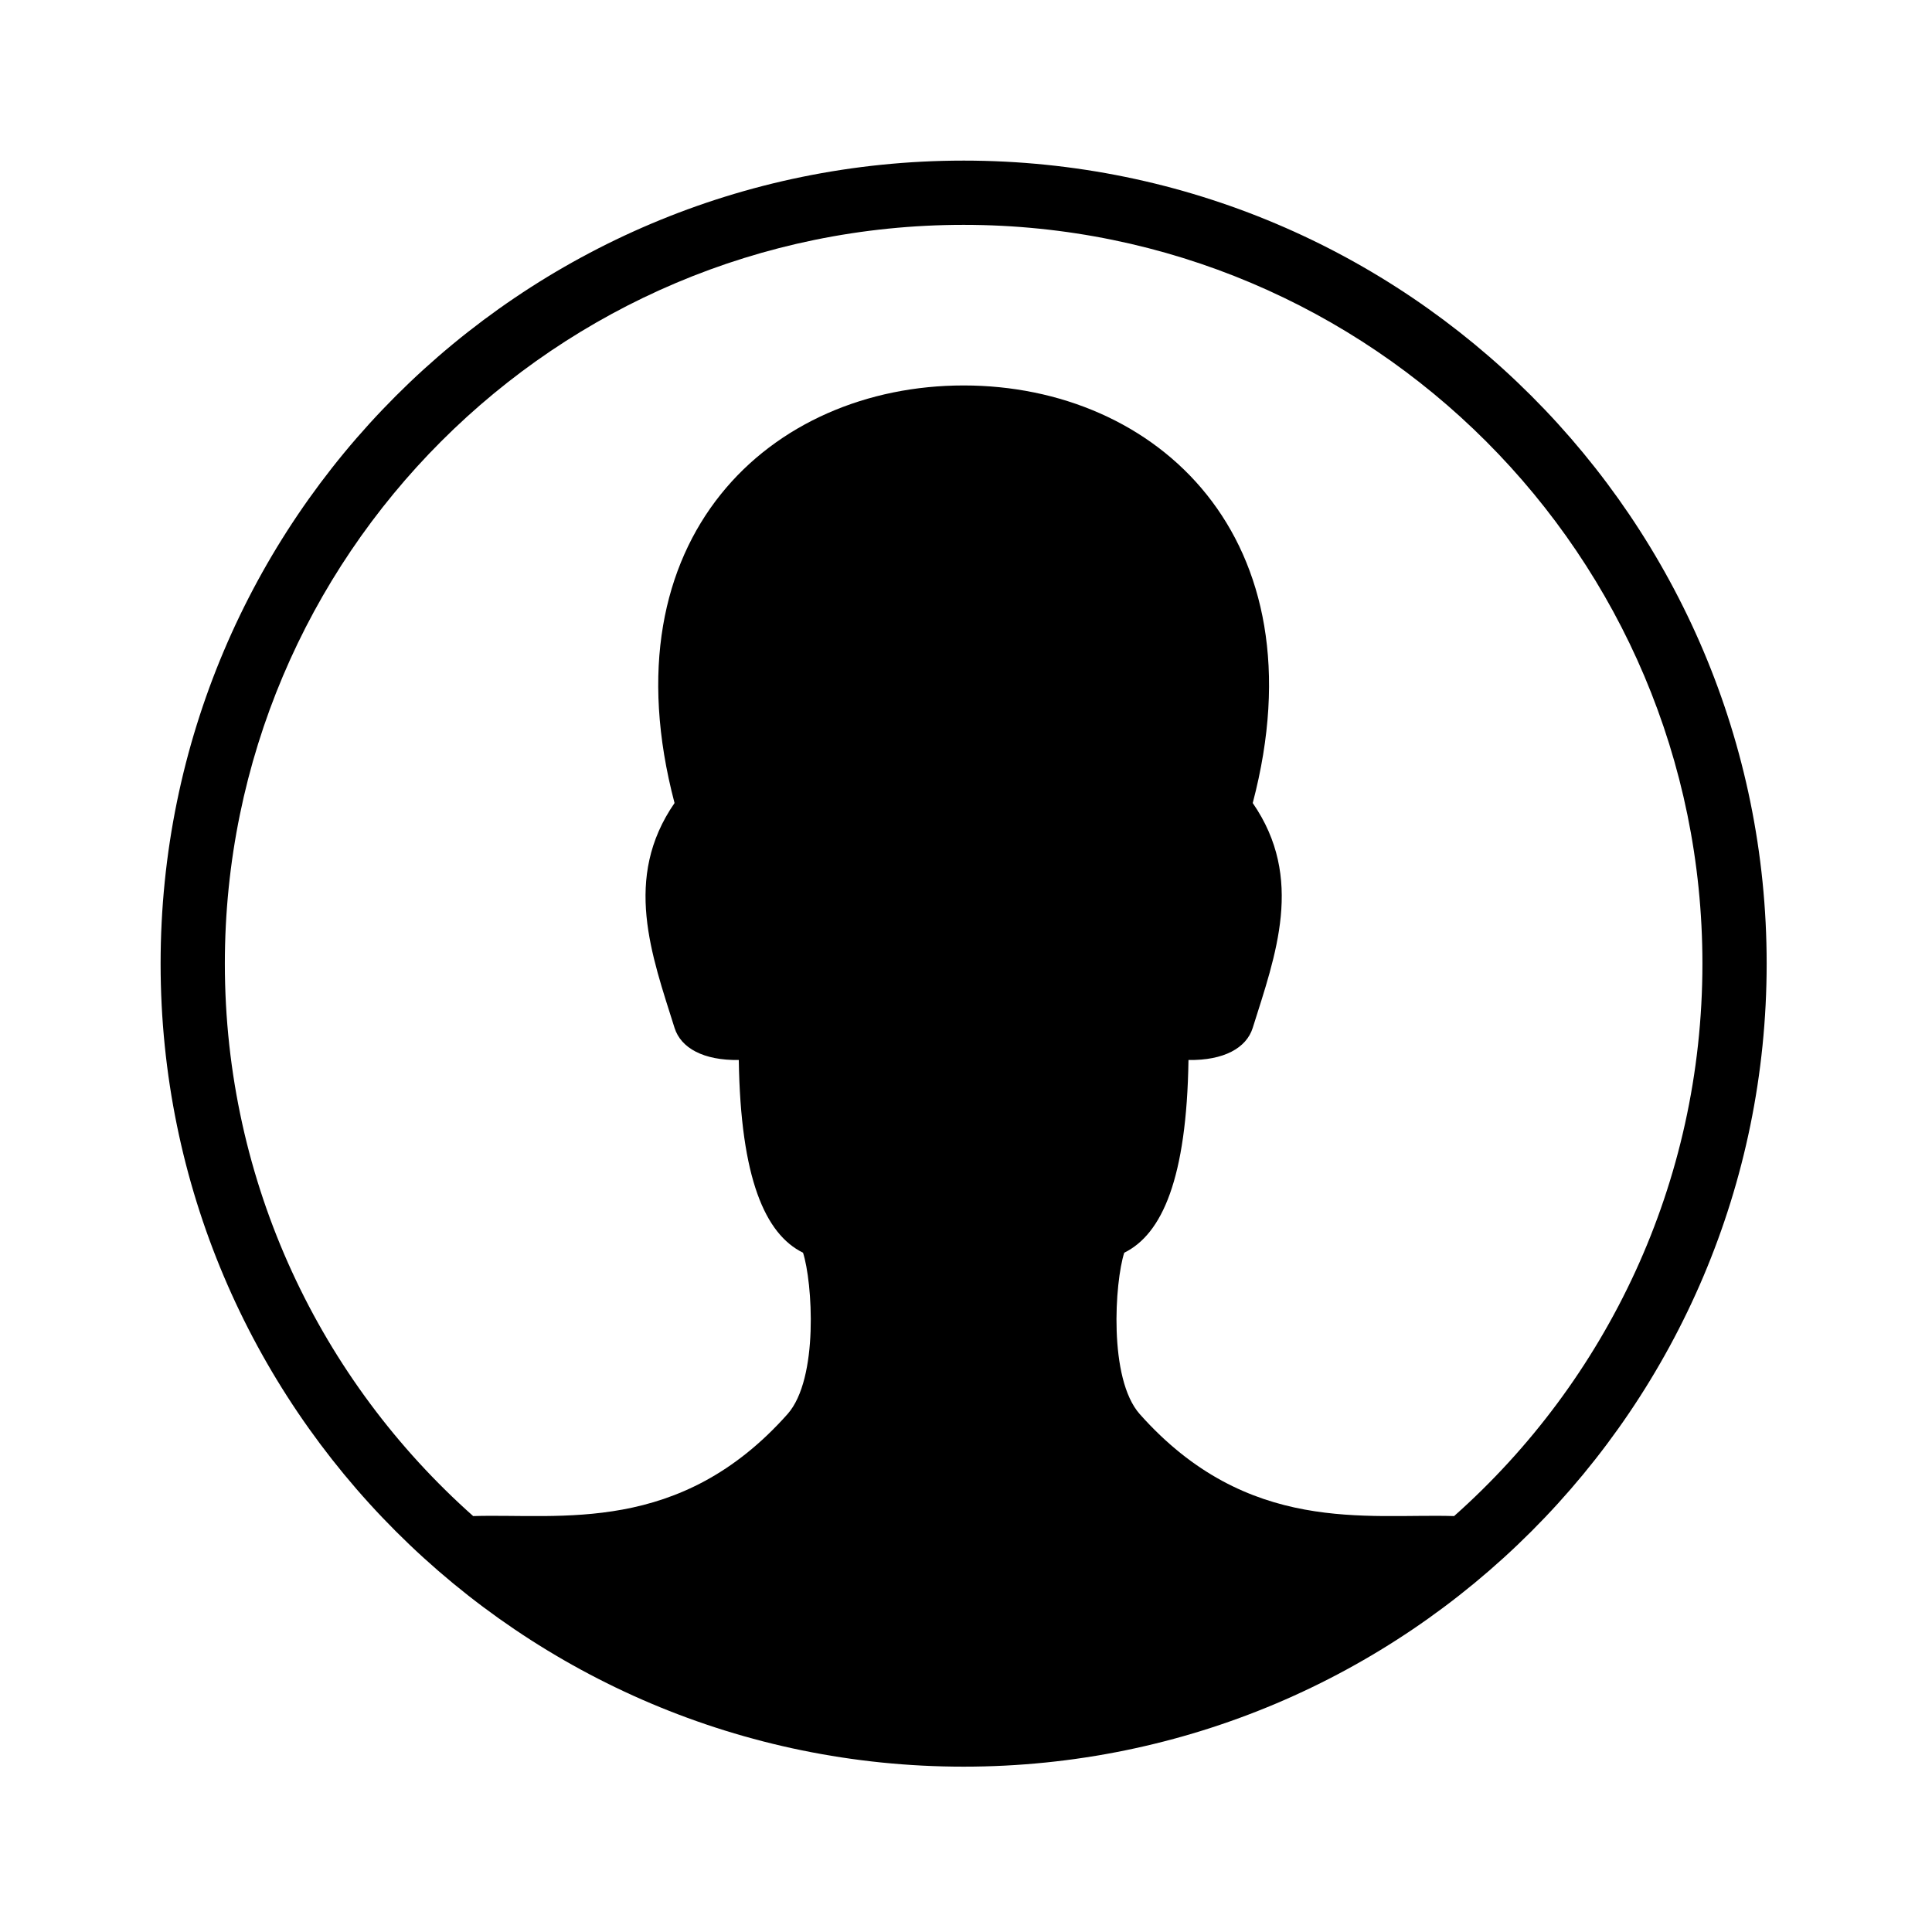 <?xml version="1.0" encoding="UTF-8" standalone="no"?><!DOCTYPE svg PUBLIC "-//W3C//DTD SVG 1.1//EN" "http://www.w3.org/Graphics/SVG/1.1/DTD/svg11.dtd"><svg width="100%" height="100%" viewBox="0 0 1480 1480" version="1.1" xmlns="http://www.w3.org/2000/svg" xmlns:xlink="http://www.w3.org/1999/xlink" xml:space="preserve" xmlns:serif="http://www.serif.com/" style="fill-rule:evenodd;clip-rule:evenodd;stroke-linejoin:round;stroke-miterlimit:2;"><path id="Person" d="M738.188,123.033c-339.567,0 -615.155,275.588 -615.155,615.155c0,339.566 275.588,615.158 615.155,615.158c339.566,-0 615.158,-275.592 615.158,-615.159c-0,-339.566 -275.592,-615.154 -615.159,-615.154Zm375.726,1038.35c116.687,-103.675 190.22,-254.866 190.22,-423.195c0,-312.5 -253.445,-565.942 -565.945,-565.942c-312.5,-0 -565.942,253.442 -565.942,565.942c-0,168.329 73.533,319.52 190.221,423.195c66.816,-2.07 158.187,14.788 240.791,-78.091c24.154,-27.159 19.08,-101.434 11.9,-123.646c-29.054,-14.304 -47.837,-56.954 -49.212,-147.638c-27.009,0.409 -44.354,-9.125 -49.213,-24.608c-17.471,-55.658 -39.783,-114.717 0,-172.242c-53.658,-203.533 73.821,-319.879 221.454,-319.883c147.634,0 275.113,116.346 221.459,319.883c39.783,57.525 17.471,116.584 -0,172.242c-4.859,15.483 -22.204,25.017 -49.213,24.608c-1.375,90.684 -20.158,133.334 -49.212,147.638c-7.179,22.212 -12.254,96.487 11.9,123.646c82.6,92.879 173.971,76.021 240.791,78.091Z"/></svg>